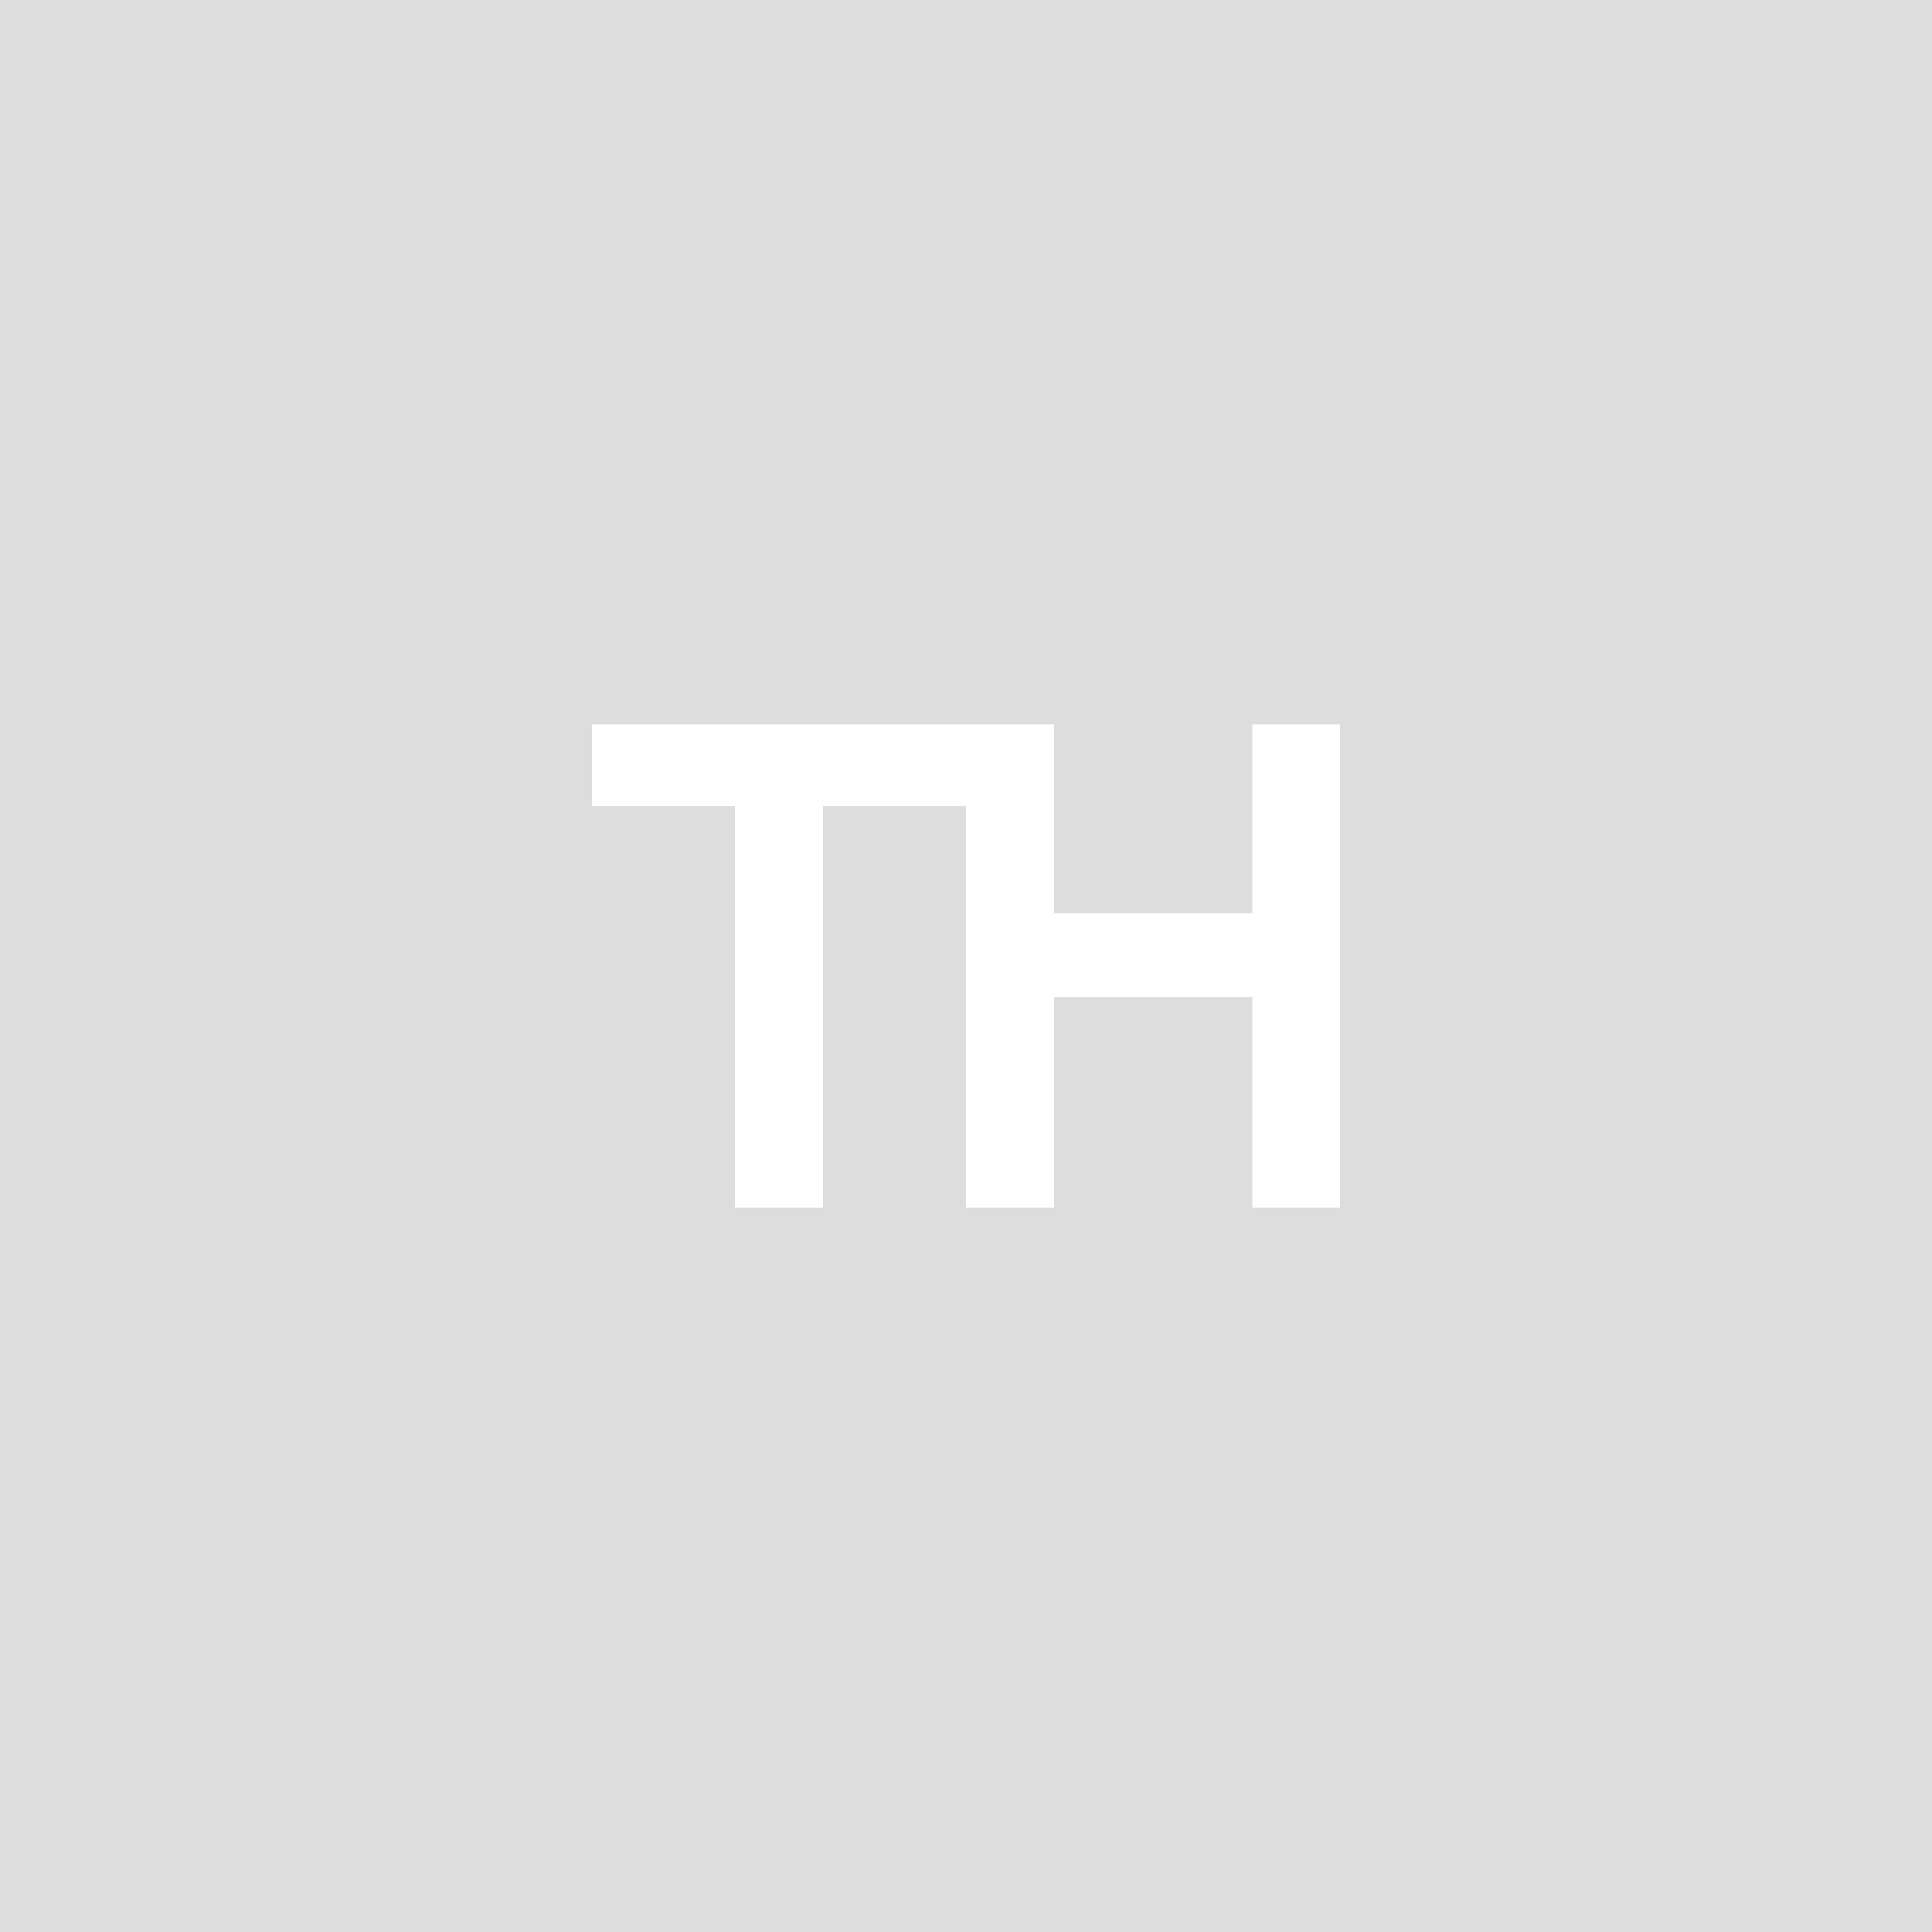<?xml version="1.0" encoding="utf-8"?>
<!-- Generator: Adobe Illustrator 16.2.1, SVG Export Plug-In . SVG Version: 6.00 Build 0)  -->
<!DOCTYPE svg PUBLIC "-//W3C//DTD SVG 1.1//EN" "http://www.w3.org/Graphics/SVG/1.1/DTD/svg11.dtd">
<svg version="1.1" id="Ebene_1" xmlns="http://www.w3.org/2000/svg" xmlns:xlink="http://www.w3.org/1999/xlink" x="0px" y="0px"
	 width="50px" height="50px" viewBox="0 0 50 50" enable-background="new 0 0 50 50" xml:space="preserve">
<path fill="#DDDDDD" d="M32.41,23.633v-4.886h2.27v12.507h-2.27v-5.451h-5.131v5.451h-2.281V20.863H21.3v10.391h-2.278V20.863H15.32
	v-2.116h11.959v4.886H32.41z M0,50h50V0H0V50z"/>
</svg>
